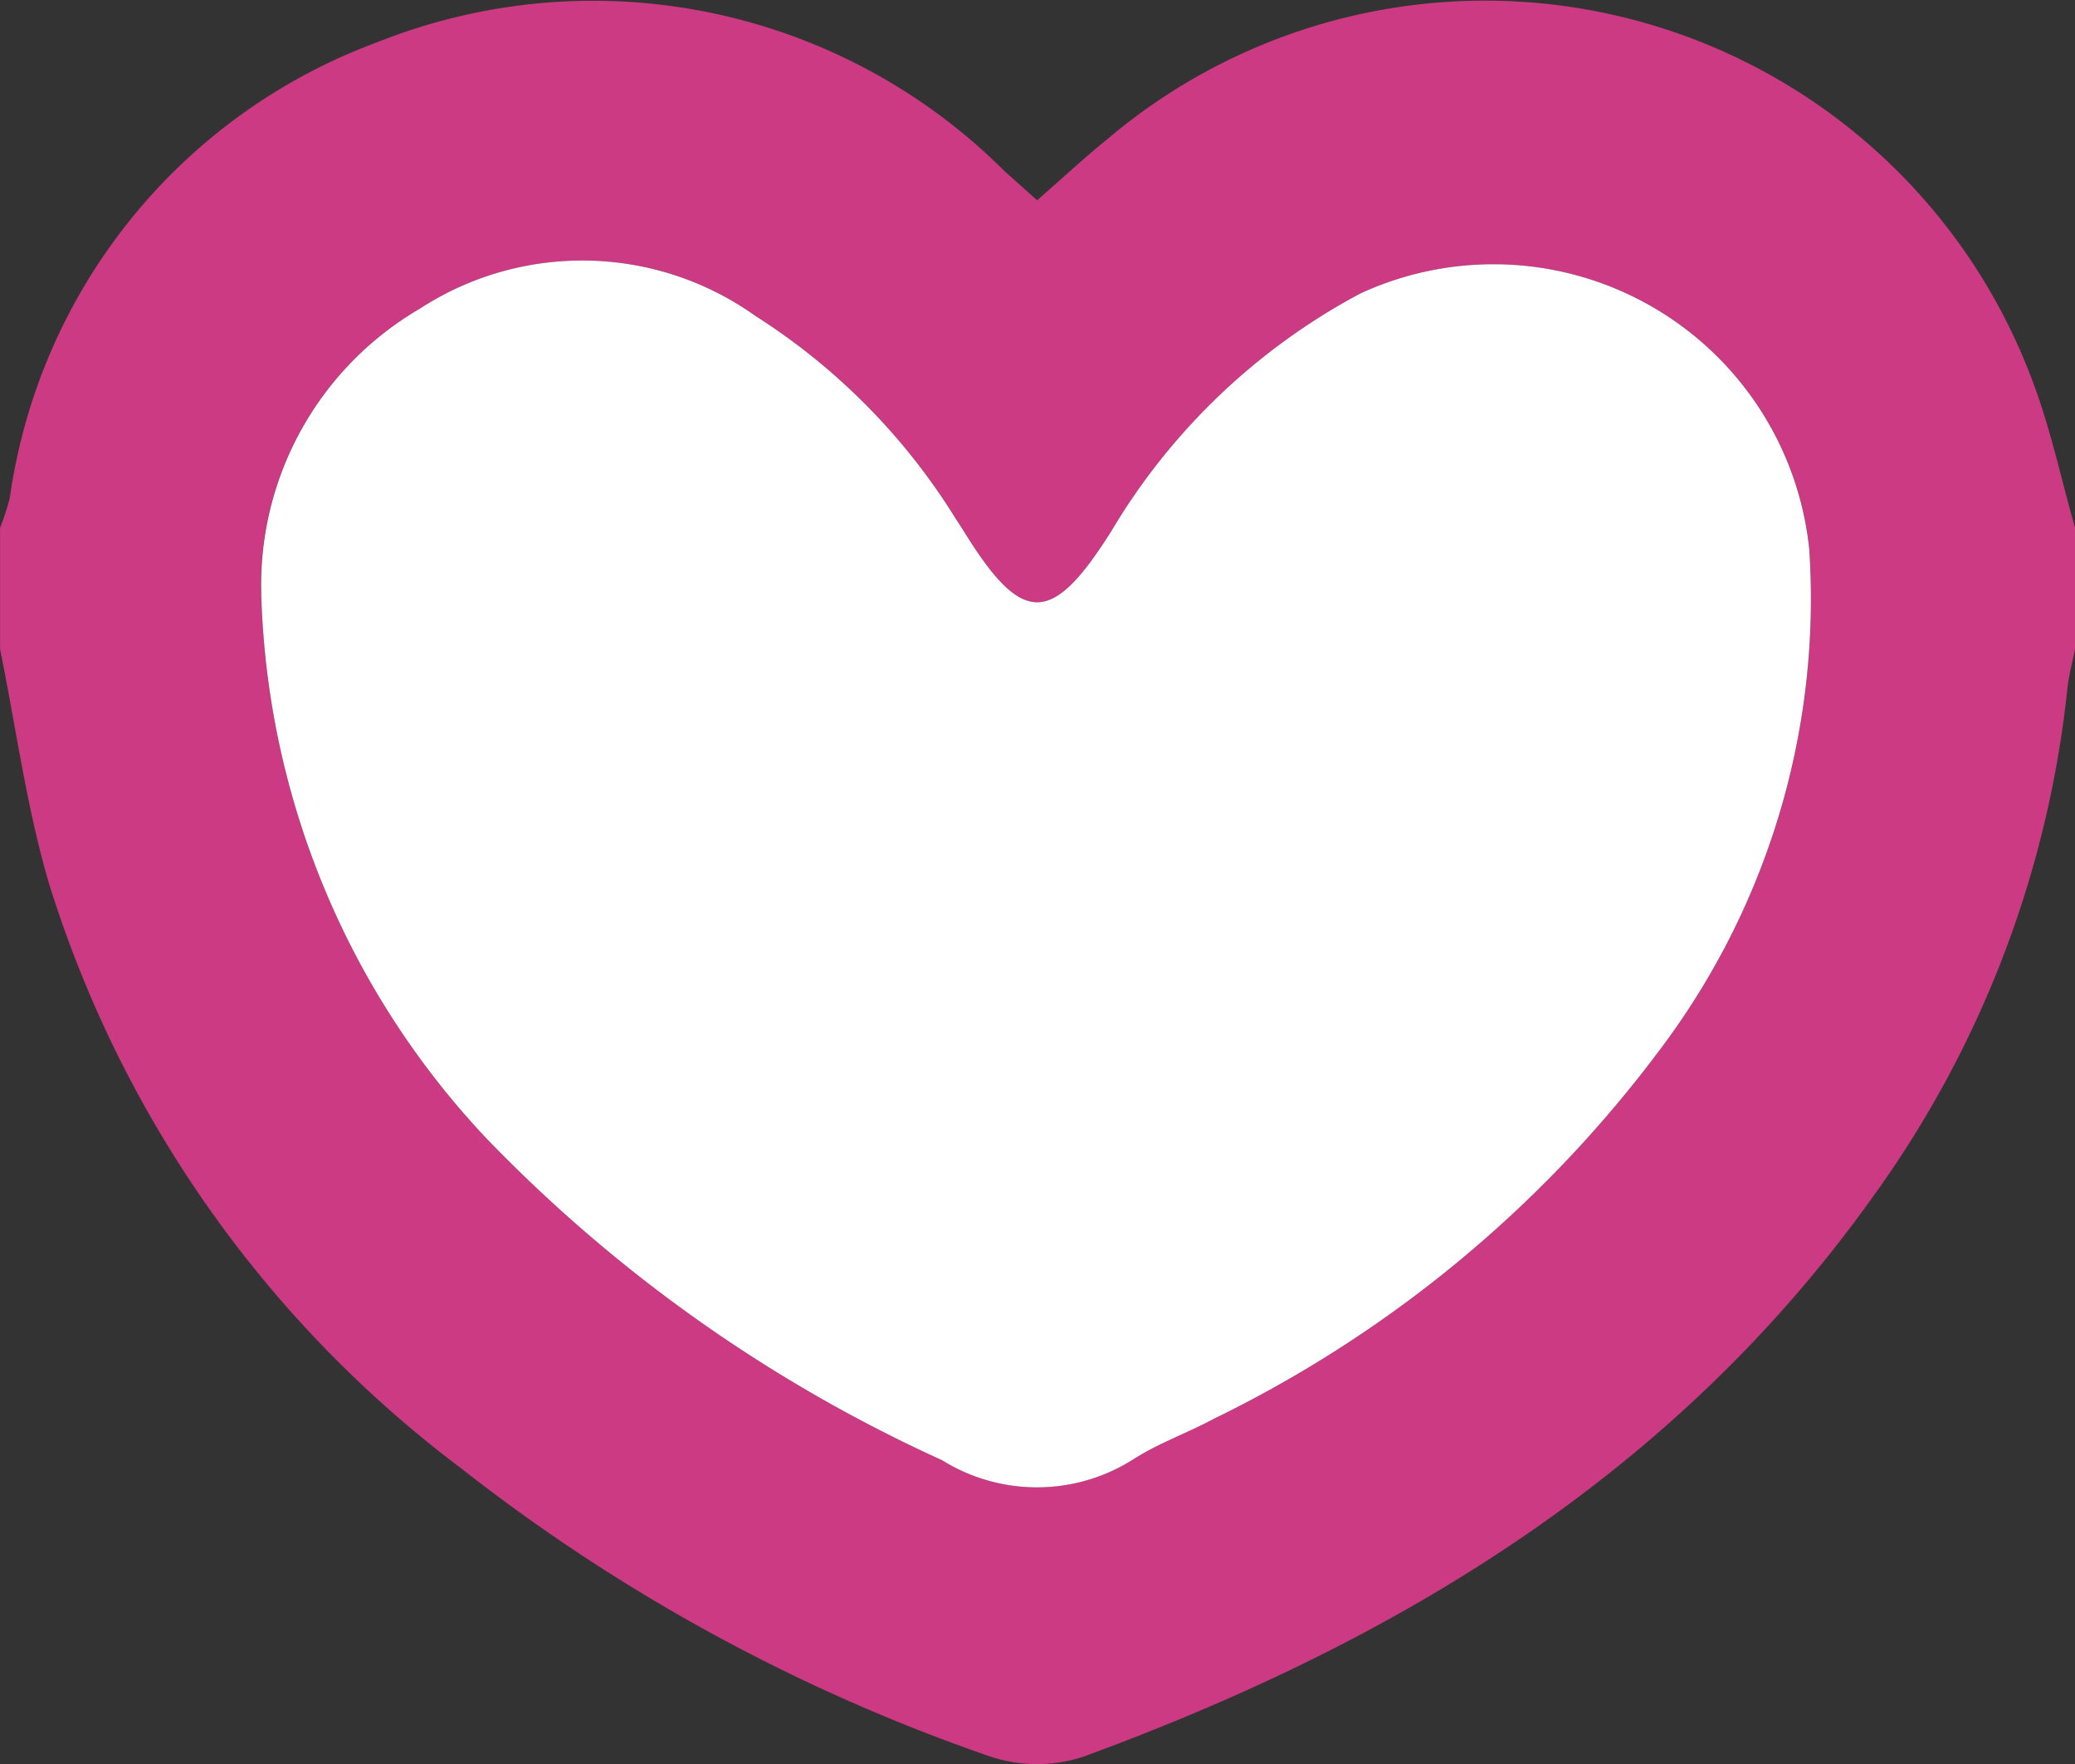 <svg xmlns="http://www.w3.org/2000/svg" width="29.411" height="25" viewBox="0 0 29.411 25">
  <rect x="0" y="0" width="29.411" height="25" fill="#333333" stroke="none"/>
  <g id="Group_3740" data-name="Group 3740" transform="translate(-170 -311.772)">
    <path id="Path_288" data-name="Path 288" d="M199.411,319.25v1.724c-.037.186-.088.37-.108.557a14.944,14.944,0,0,1-2.759,7.205c-2.813,3.94-6.753,6.309-11.2,7.936a2.111,2.111,0,0,1-1.331-.014,25.775,25.775,0,0,1-7.472-4.073,16.479,16.479,0,0,1-5.853-8.313c-.314-1.075-.463-2.2-.687-3.3V319.25a3.448,3.448,0,0,0,.138-.421,8.086,8.086,0,0,1,5.228-6.466,8.25,8.25,0,0,1,8.872,1.835c.152.134.3.27.462.412.36-.315.665-.6.992-.864a8.281,8.281,0,0,1,13.118,3.431C199.065,317.847,199.214,318.558,199.411,319.25Zm-25.708.942a11.723,11.723,0,0,0,3.179,7.7,21.052,21.052,0,0,0,6.471,4.574,2.545,2.545,0,0,0,2.73-.025c.354-.223.757-.368,1.128-.565a17.366,17.366,0,0,0,6.273-5.17,10.612,10.612,0,0,0,2.162-7.144,4.5,4.5,0,0,0-6.367-3.629,9.065,9.065,0,0,0-3.524,3.363c-.844,1.342-1.259,1.348-2.084.019-.061-.1-.123-.194-.185-.29a9.046,9.046,0,0,0-2.778-2.776,4.226,4.226,0,0,0-4.76-.1A4.531,4.531,0,0,0,173.7,320.192Z" fill="#cb3a82"/>
    <path id="Path_289" data-name="Path 289" d="M202.234,348.635a4.531,4.531,0,0,1,2.244-4.043,4.226,4.226,0,0,1,4.76.1,9.047,9.047,0,0,1,2.778,2.776c.062.1.125.193.185.29.825,1.329,1.24,1.323,2.084-.019a9.064,9.064,0,0,1,3.524-3.363,4.5,4.5,0,0,1,6.367,3.629,10.612,10.612,0,0,1-2.161,7.144,17.366,17.366,0,0,1-6.273,5.17c-.371.2-.774.342-1.128.565a2.545,2.545,0,0,1-2.73.025,21.053,21.053,0,0,1-6.471-4.574A11.723,11.723,0,0,1,202.234,348.635Z" transform="translate(-28.531 -28.443)" fill="#fff"/>
  </g>
</svg>
